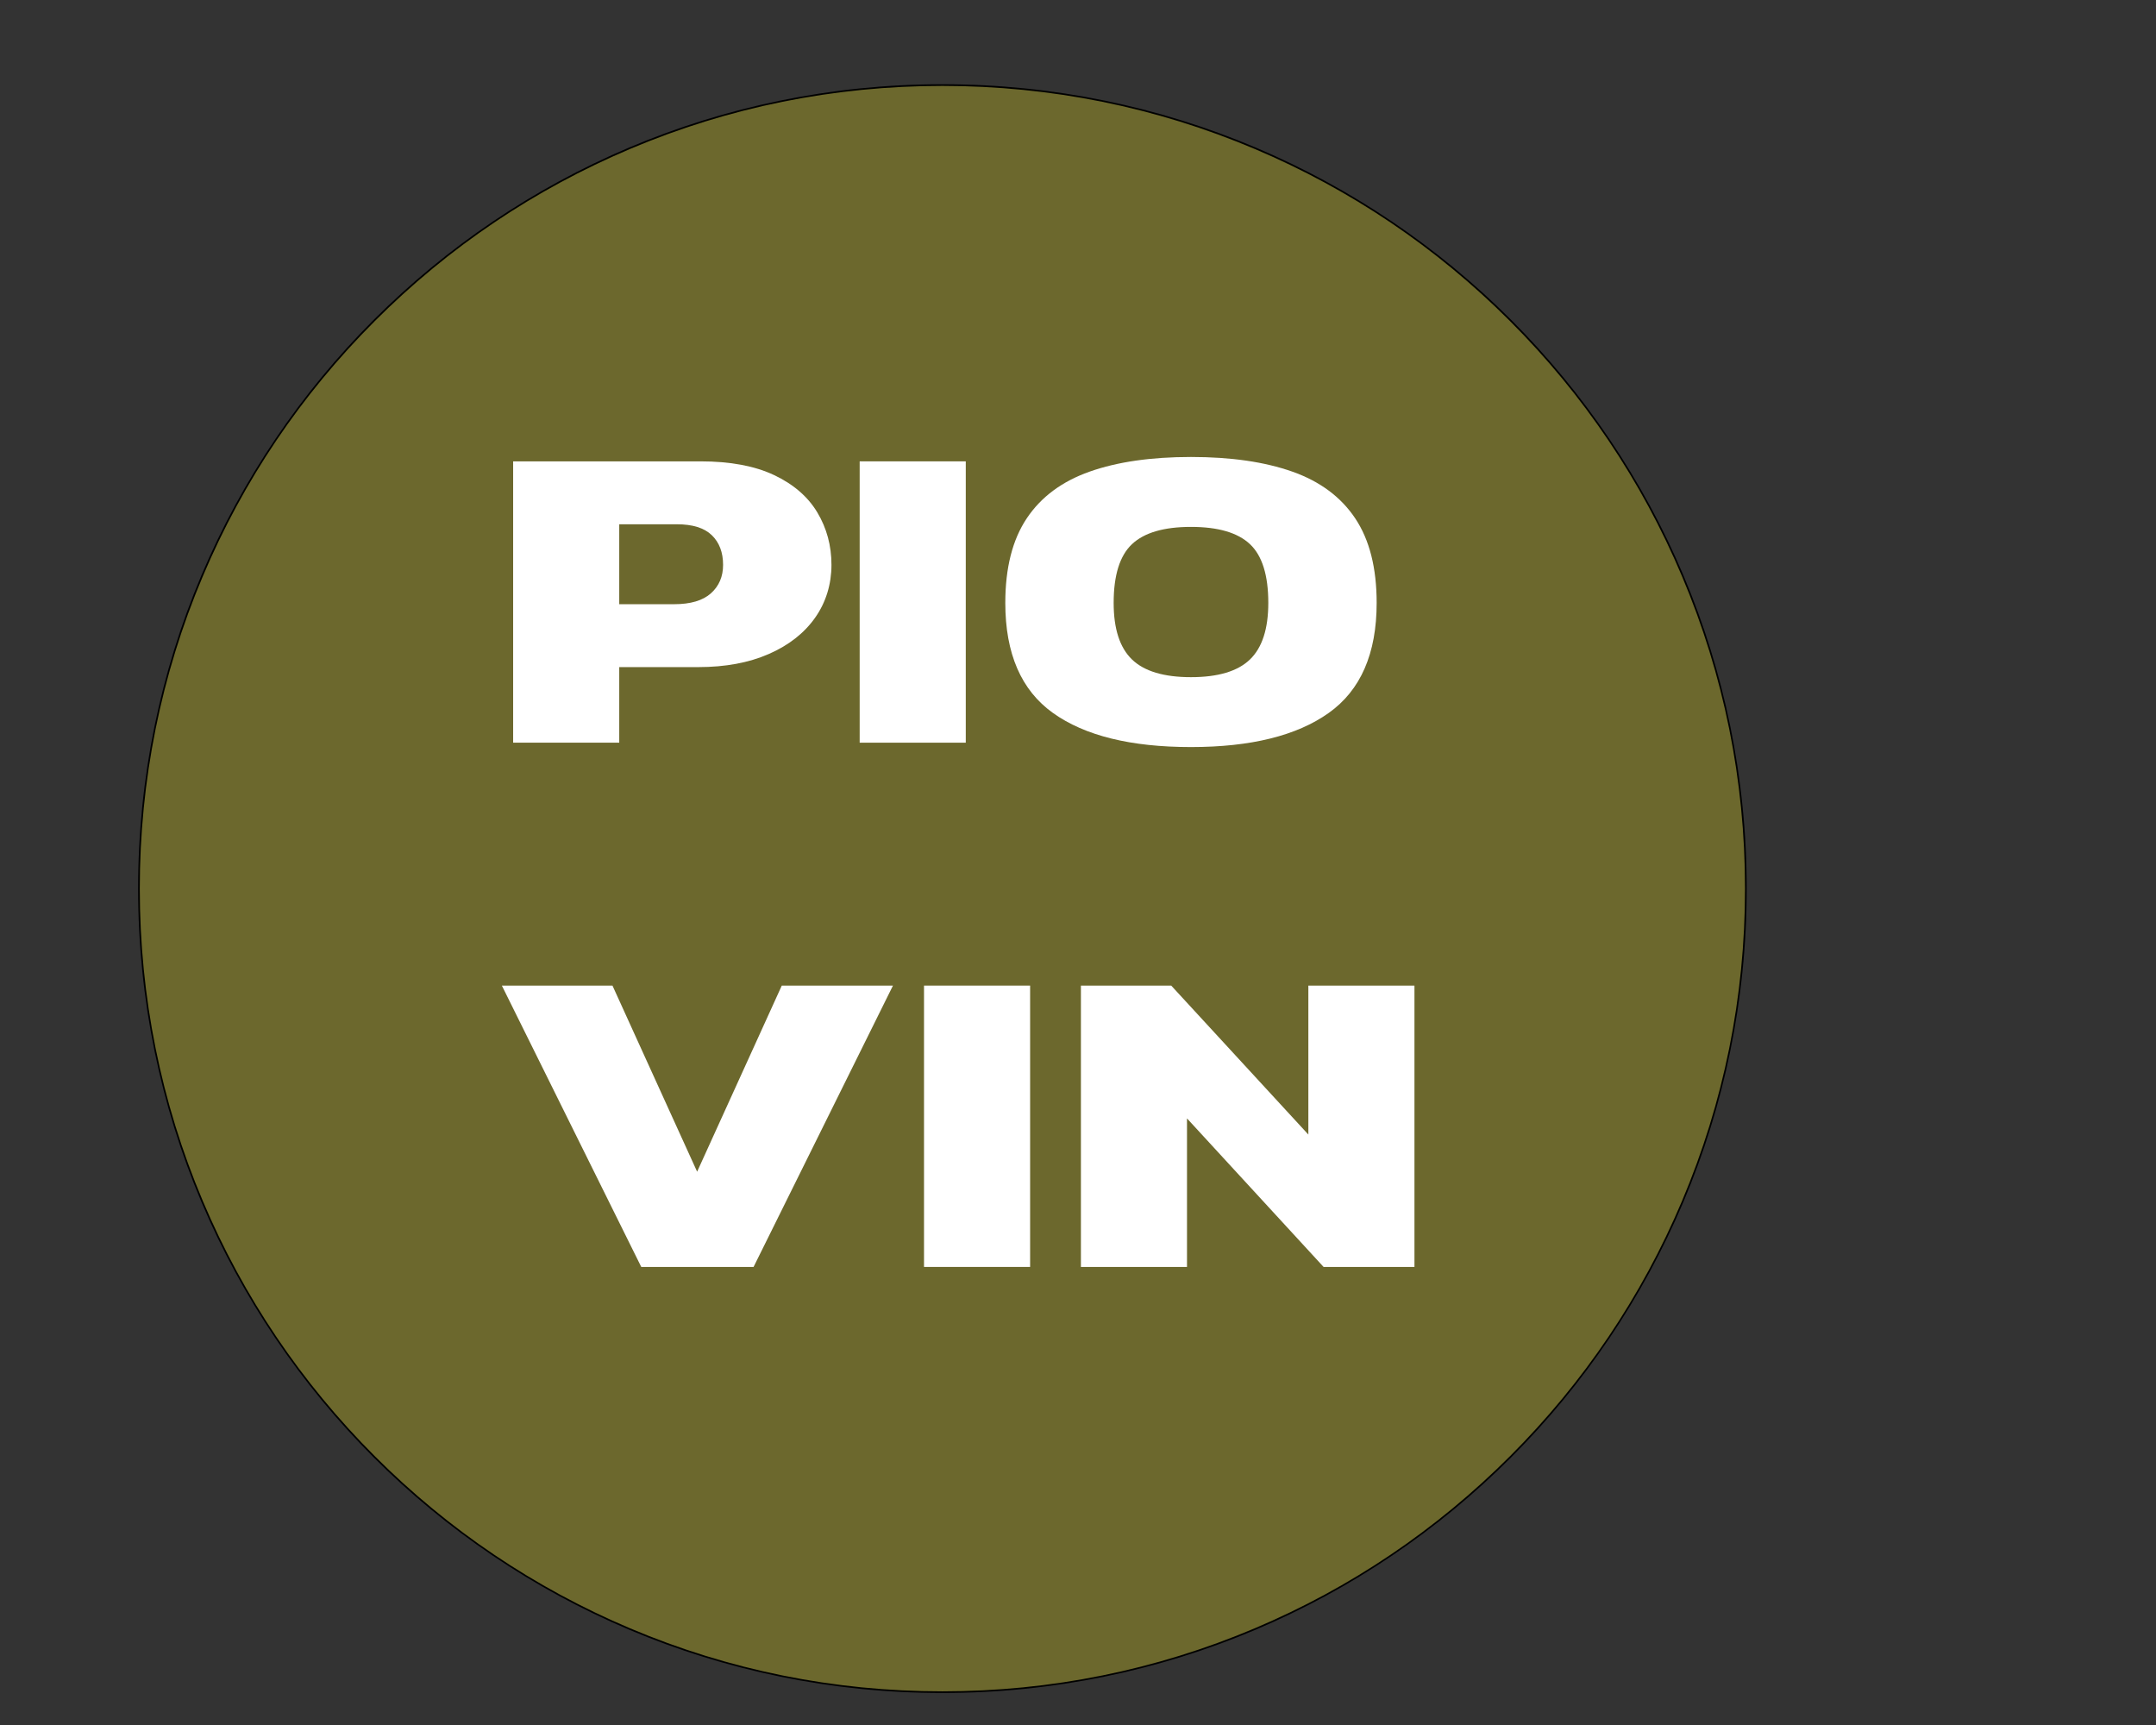 <?xml version="1.0" encoding="UTF-8"?><svg id="Layer_1" xmlns="http://www.w3.org/2000/svg" viewBox="0 0 1280 1024"><rect x="0" y="0" width="1280" height="1024" fill="#333333" stroke="none"/><defs><style>.cls-1{fill:#fff;}.cls-2{fill:#6c682d;}</style></defs><g><path class="cls-2" d="M559.5,1004.5c-64.39,0-126.86-12.61-185.67-37.48-56.8-24.03-107.81-58.42-151.62-102.23-43.81-43.81-78.2-94.82-102.23-151.62-24.87-58.81-37.48-121.28-37.48-185.67s12.61-126.86,37.48-185.67c24.02-56.8,58.42-107.81,102.23-151.62s94.82-78.2,151.62-102.23c58.81-24.87,121.27-37.48,185.67-37.48s126.86,12.61,185.67,37.48c56.8,24.02,107.81,58.42,151.62,102.23,43.81,43.81,78.2,94.82,102.23,151.62,24.87,58.81,37.48,121.27,37.48,185.67s-12.61,126.86-37.48,185.67c-24.03,56.8-58.42,107.81-102.23,151.62-43.81,43.81-94.82,78.2-151.62,102.23-58.81,24.87-121.28,37.48-185.67,37.48Z"/><path d="M559.5,51c64.33,0,126.73,12.6,185.48,37.45,56.74,24,107.7,58.36,151.46,102.12,43.76,43.76,78.12,94.72,102.12,151.46,24.85,58.74,37.45,121.15,37.45,185.48s-12.6,126.73-37.45,185.48c-24,56.74-58.36,107.7-102.12,151.46-43.76,43.76-94.72,78.12-151.46,102.12-58.74,24.85-121.15,37.45-185.48,37.45s-126.73-12.6-185.48-37.45c-56.74-24-107.7-58.36-151.46-102.12-43.76-43.76-78.12-94.72-102.12-151.46-24.85-58.74-37.45-121.15-37.45-185.48s12.6-126.73,37.45-185.48c24-56.74,58.36-107.7,102.12-151.46,43.76-43.76,94.72-78.12,151.46-102.12,58.74-24.85,121.15-37.45,185.48-37.45m0-1c-263.72,0-477.5,213.78-477.5,477.5s213.78,477.5,477.5,477.5,477.5-213.78,477.5-477.5S823.22,50,559.5,50h0Z"/></g><g><path class="cls-1" d="M304.65,440.88v-167.01h111.24c17.64,0,32.22,2.72,43.73,8.17,11.5,5.45,20.05,12.84,25.63,22.17,5.58,9.34,8.38,19.71,8.38,31.12s-3.24,22.22-9.72,31.38c-6.48,9.17-15.64,16.34-27.48,21.52-11.84,5.19-25.8,7.78-41.88,7.78h-46.91v44.86h-62.99Zm62.99-82.21h32.5c9.83,0,17.14-2.16,21.95-6.48,4.8-4.32,7.2-9.94,7.2-16.86,0-7.43-2.24-13.31-6.7-17.63-4.47-4.32-11.39-6.48-20.77-6.48h-34.18v47.46Z"/><path class="cls-1" d="M510.38,440.88v-167.01h62.99v167.01h-62.99Z"/><path class="cls-1" d="M707.07,443.47c-35.74,0-63.05-6.74-81.92-20.23-18.88-13.49-28.31-35.27-28.31-65.35,0-20.75,4.24-37.47,12.73-50.18,8.49-12.71,20.94-21.95,37.36-27.75,16.42-5.79,36.46-8.69,60.14-8.69s43.73,2.9,60.15,8.69c16.42,5.79,28.87,15.04,37.36,27.75,8.49,12.71,12.73,29.43,12.73,50.18,0,30.08-9.5,51.87-28.48,65.35-18.99,13.49-46.24,20.23-81.76,20.23Zm0-41.49c16.08,0,27.75-3.5,35.02-10.5,7.26-7,10.89-18.19,10.89-33.58,0-16.42-3.63-28.05-10.89-34.88-7.26-6.83-18.93-10.24-35.02-10.24s-27.76,3.42-35.01,10.24c-7.26,6.83-10.89,18.46-10.89,34.88,0,15.39,3.63,26.58,10.89,33.58,7.26,7,18.93,10.5,35.01,10.5Z"/><path class="cls-1" d="M380.71,752.08l-82.76-167.01h65.67l50.26,110.48,50.26-110.48h66.01l-82.76,167.01h-66.68Z"/><path class="cls-1" d="M548.58,752.08v-167.01h62.99v167.01h-62.99Z"/><path class="cls-1" d="M641.73,752.08v-167.01h53.61l81.42,88.43v-88.43h62.99v167.01h-53.95l-81.09-88.17v88.17h-62.99Z"/></g></svg>